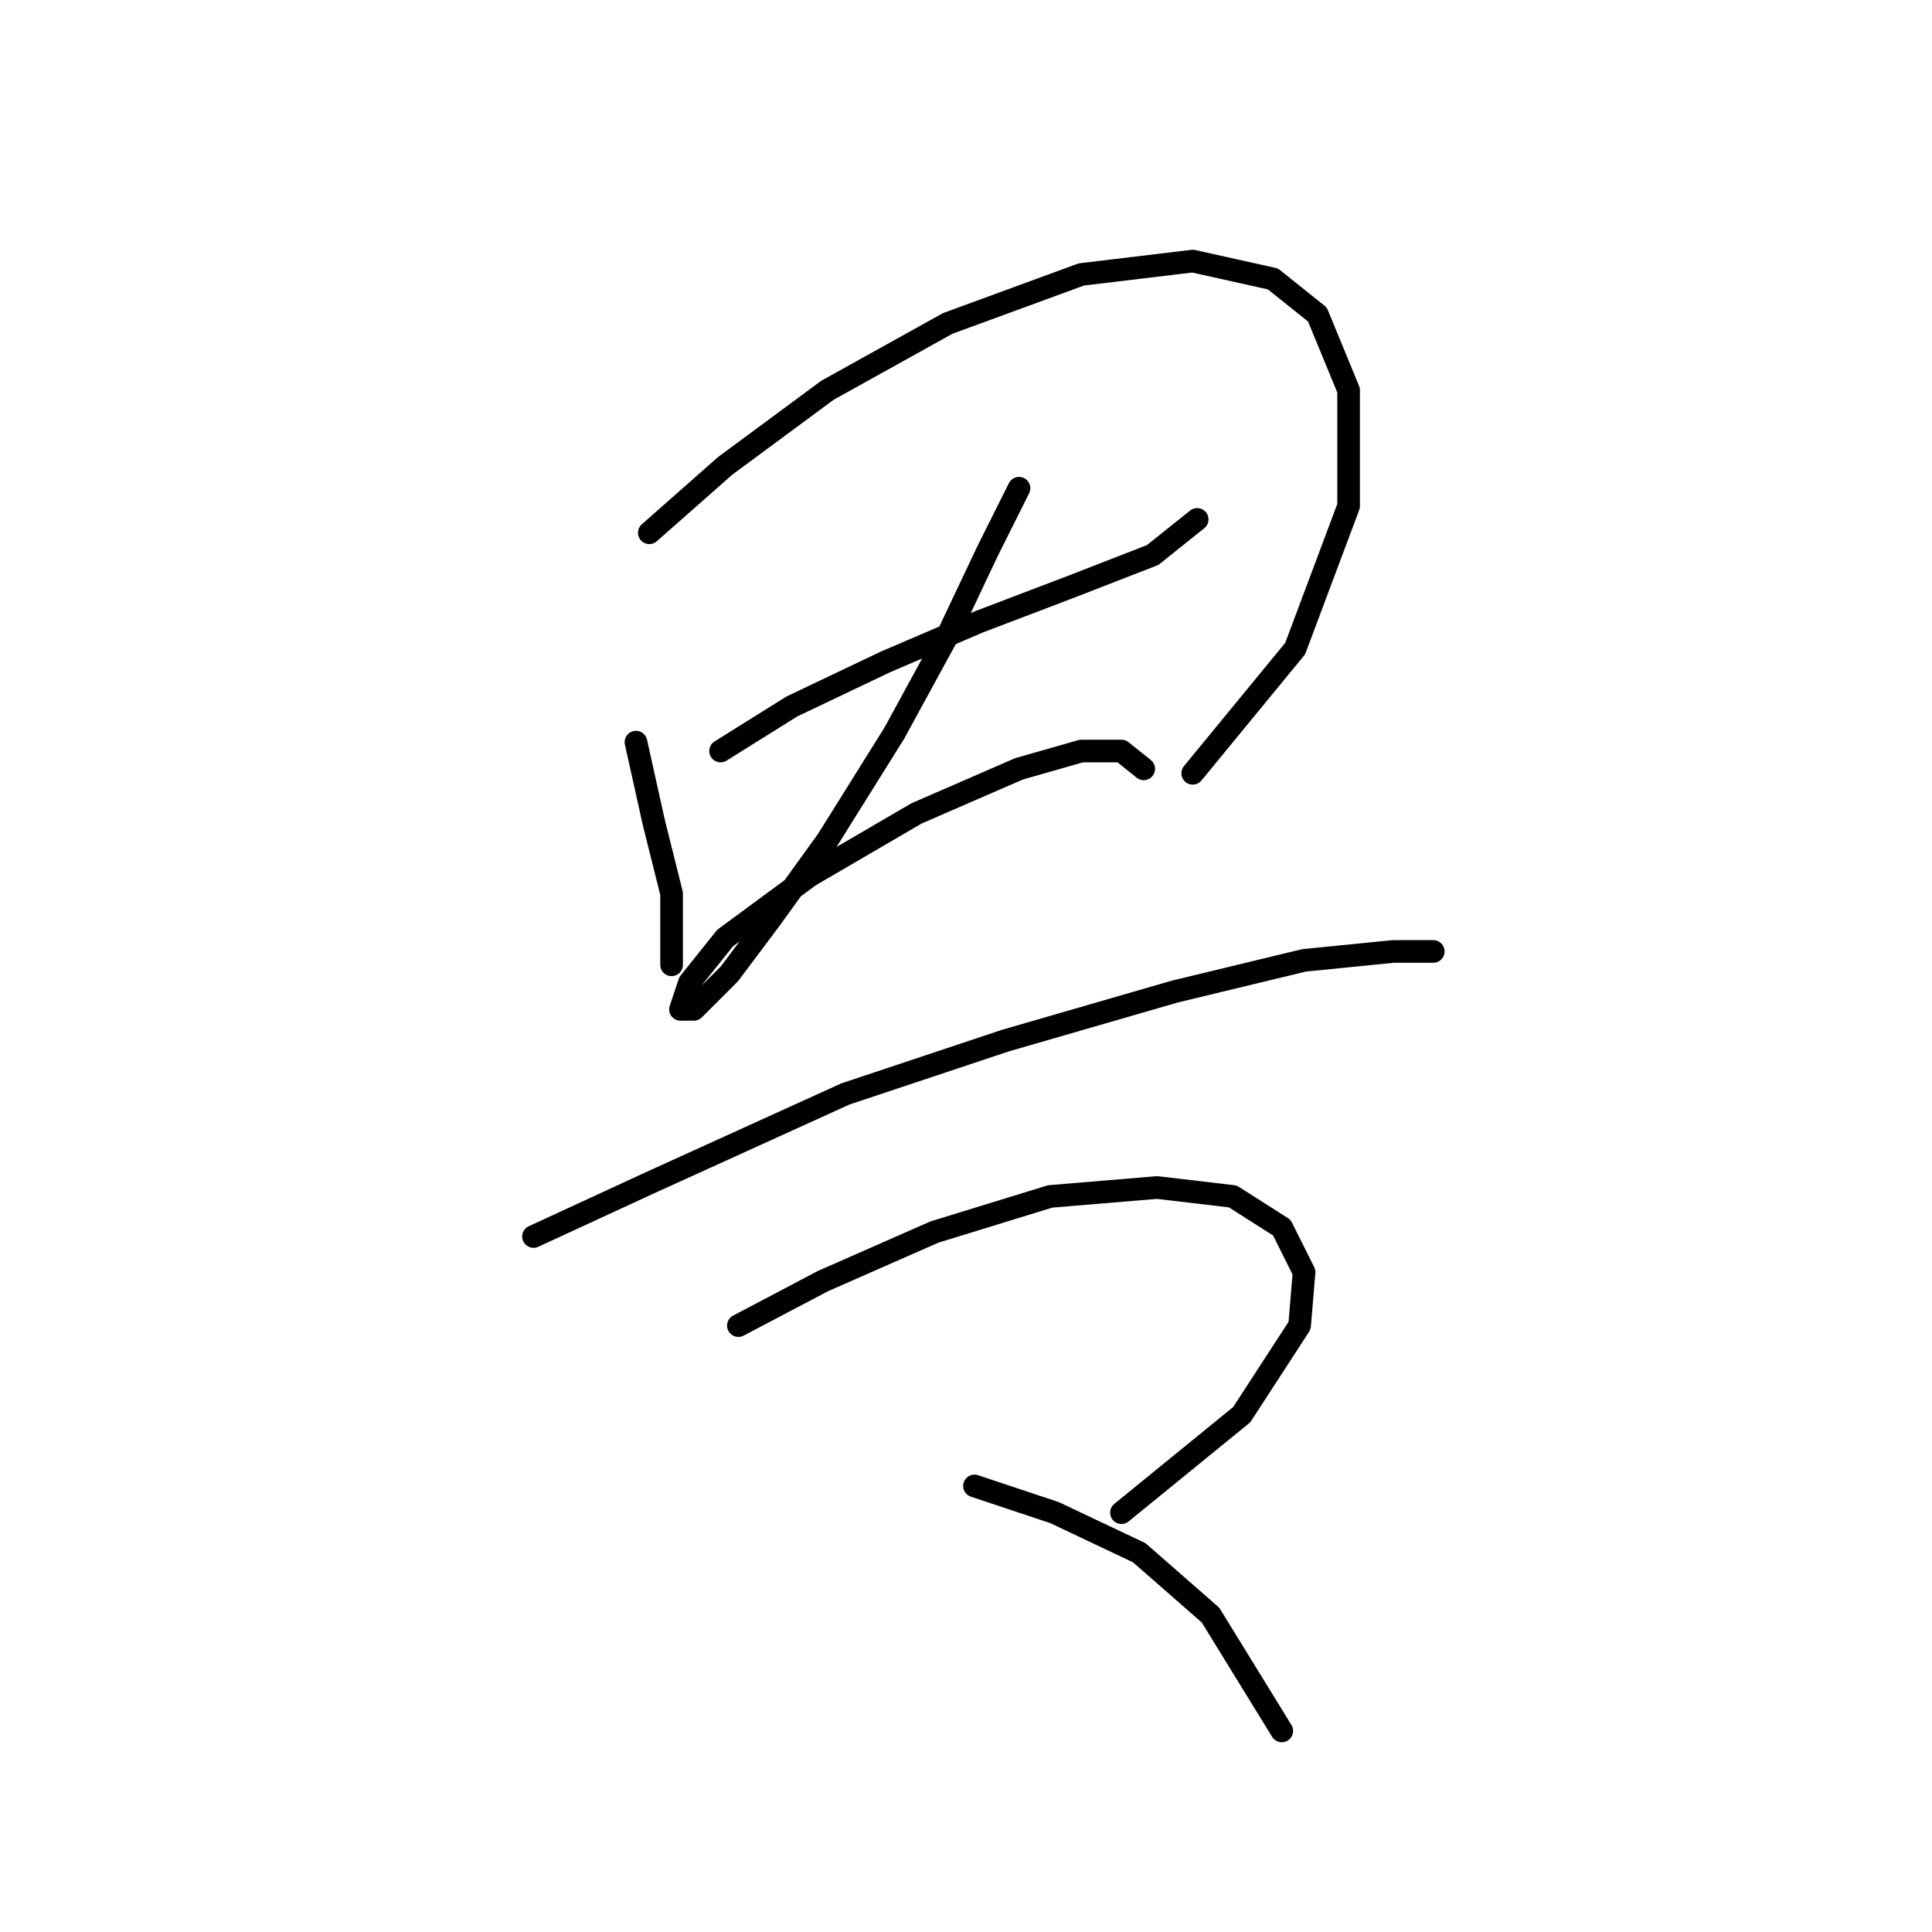 <?xml version="1.0" standalone="no"?>
    <svg width="256" height="256" xmlns="http://www.w3.org/2000/svg" version="1.1">
    <polyline stroke="black" stroke-width="3" stroke-linecap="round" fill="transparent" stroke-linejoin="round" points="84.268 98.334 86.628 108.957 88.989 118.4 88.989 124.892 88.989 127.843 88.989 127.843 " />
        <polyline stroke="black" stroke-width="3" stroke-linecap="round" fill="transparent" stroke-linejoin="round" points="86.038 70.595 96.071 61.742 109.646 51.709 125.581 42.857 143.286 36.365 158.041 34.594 168.664 36.955 174.566 41.676 178.697 51.709 178.697 67.054 171.615 85.94 158.041 102.465 158.041 102.465 " />
        <polyline stroke="black" stroke-width="3" stroke-linecap="round" fill="transparent" stroke-linejoin="round" points="95.481 99.514 104.924 93.612 117.318 87.711 129.712 82.399 142.106 77.677 152.729 73.546 158.631 68.825 158.631 68.825 " />
        <polyline stroke="black" stroke-width="3" stroke-linecap="round" fill="transparent" stroke-linejoin="round" points="135.024 64.693 130.892 72.956 125.581 84.169 118.498 97.154 109.646 111.318 101.973 121.941 96.662 129.024 91.94 133.745 90.169 133.745 91.35 130.204 96.071 124.302 107.285 116.039 121.449 107.777 135.024 101.875 143.286 99.514 148.598 99.514 151.549 101.875 151.549 101.875 " />
        <polyline stroke="black" stroke-width="3" stroke-linecap="round" fill="transparent" stroke-linejoin="round" points="70.693 163.844 86.038 156.762 112.006 144.959 133.253 137.876 155.68 131.384 172.795 127.253 184.599 126.073 189.911 126.073 189.911 126.073 " />
        <polyline stroke="black" stroke-width="3" stroke-linecap="round" fill="transparent" stroke-linejoin="round" points="97.842 175.648 109.055 169.746 123.81 163.254 139.155 158.533 153.319 157.352 163.352 158.533 169.844 162.664 172.795 168.566 172.205 175.648 164.533 187.452 148.598 200.436 148.598 200.436 " />
        <polyline stroke="black" stroke-width="3" stroke-linecap="round" fill="transparent" stroke-linejoin="round" points="129.122 196.895 139.745 200.436 150.959 205.748 160.401 214.01 169.844 229.355 169.844 229.355 " />
        </svg>